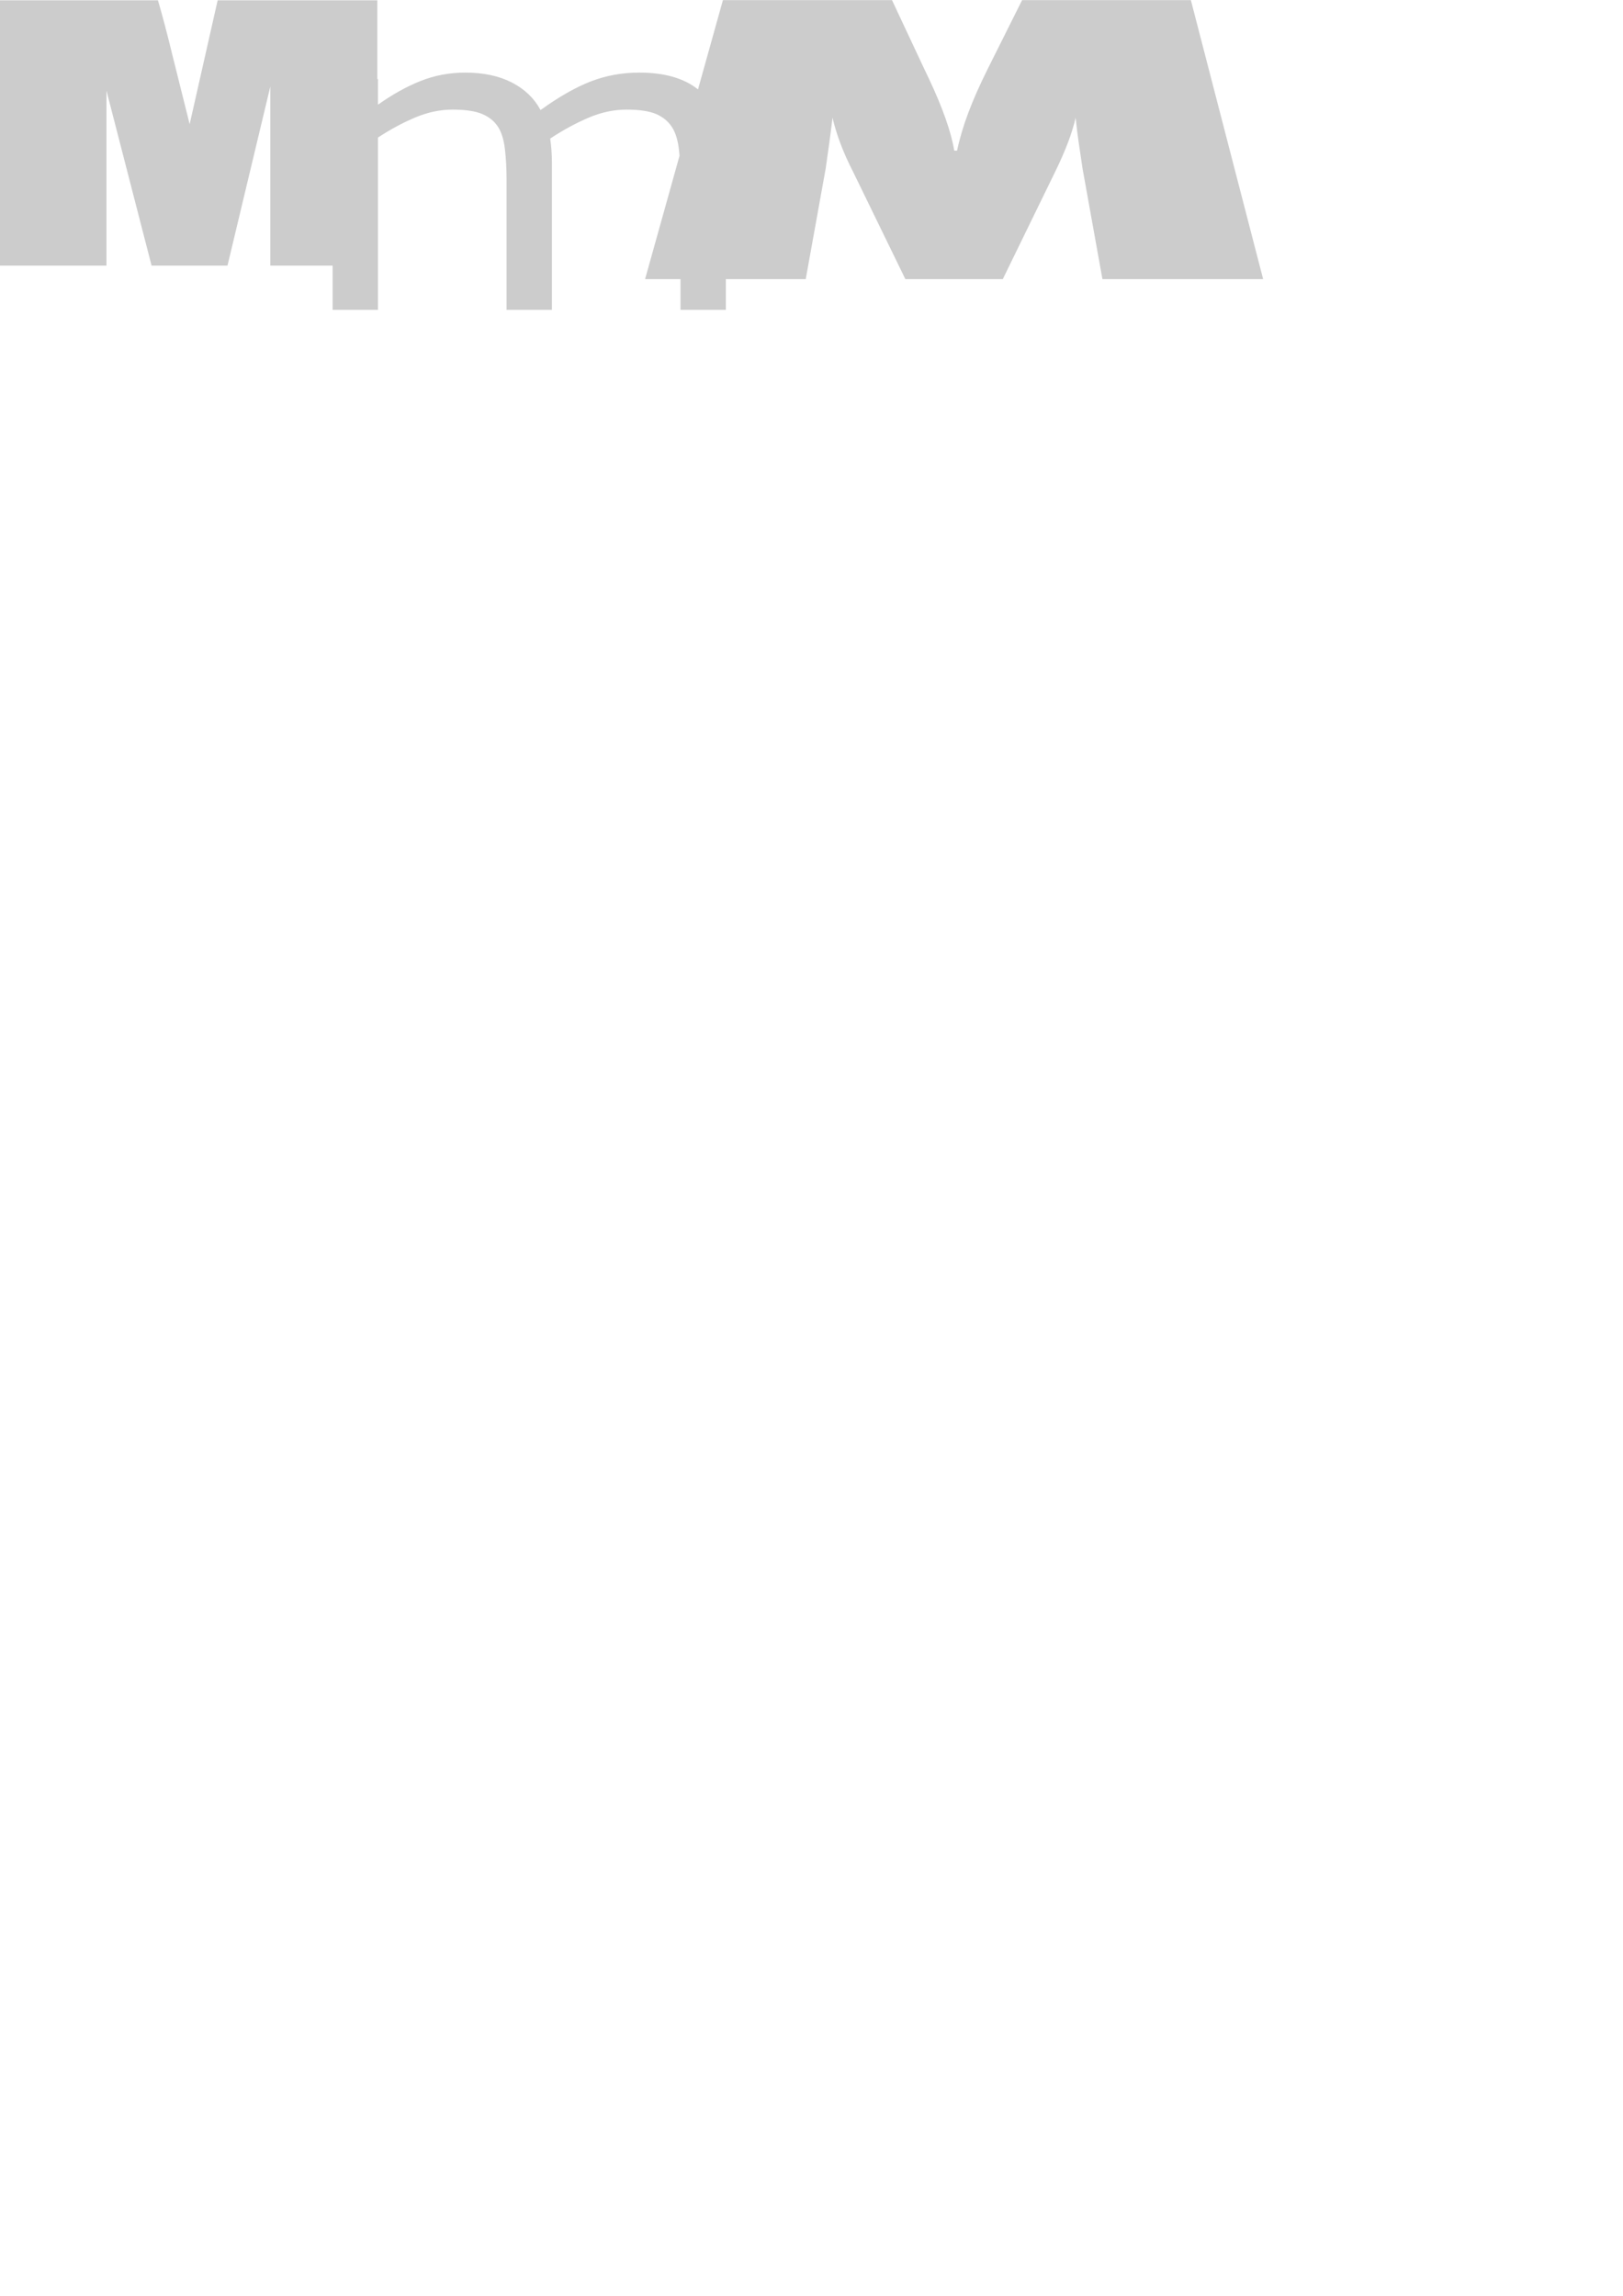 <?xml version="1.0" encoding="UTF-8" standalone="no"?>
<!-- Created with Inkscape (http://www.inkscape.org/) -->

<svg
   xmlns:dc="http://purl.org/dc/elements/1.1/"
   xmlns:cc="http://creativecommons.org/ns#"
   xmlns:rdf="http://www.w3.org/1999/02/22-rdf-syntax-ns#"
   xmlns:svg="http://www.w3.org/2000/svg"
   xmlns="http://www.w3.org/2000/svg"
   xmlns:sodipodi="http://sodipodi.sourceforge.net/DTD/sodipodi-0.dtd"
   xmlns:inkscape="http://www.inkscape.org/namespaces/inkscape"
   width="210mm"
   height="297mm"
   id="svg2"
   version="1.1"
   inkscape:version="0.47 r22583"
   sodipodi:docname="MMM-Logo-Hintergrund.svg">
  <defs
     id="defs4">
    <inkscape:perspective
       sodipodi:type="inkscape:persp3d"
       inkscape:vp_x="0 : 526.18109 : 1"
       inkscape:vp_y="0 : 1000 : 0"
       inkscape:vp_z="744.09448 : 526.18109 : 1"
       inkscape:persp3d-origin="372.04724 : 350.78739 : 1"
       id="perspective8" />
    <inkscape:perspective
       id="perspective2834"
       inkscape:persp3d-origin="0.5 : 0.33333333 : 1"
       inkscape:vp_z="1 : 0.5 : 1"
       inkscape:vp_y="0 : 1000 : 0"
       inkscape:vp_x="0 : 0.5 : 1"
       sodipodi:type="inkscape:persp3d" />
  </defs>
  <sodipodi:namedview
     id="base"
     pagecolor="#ffffff"
     bordercolor="#666666"
     borderopacity="1.0"
     inkscape:pageopacity="0.0"
     inkscape:pageshadow="2"
     inkscape:zoom="1.9878378"
     inkscape:cx="328.90927"
     inkscape:cy="926.86479"
     inkscape:document-units="px"
     inkscape:current-layer="layer1"
     showgrid="false"
     inkscape:window-width="1571"
     inkscape:window-height="972"
     inkscape:window-x="88"
     inkscape:window-y="6"
     inkscape:window-maximized="0" />
  <g
     inkscape:label="Ebene 1"
     inkscape:groupmode="layer"
     id="layer1">
    <path
       style="font-size:218.676px;font-style:normal;font-weight:normal;fill:#cccccc;fill-opacity:1;stroke:none;font-family:Bitstream Vera Sans"
       d="M 353.531 0.062 L 341.344 43.719 C 334.521 38.252 324.972 35.5 312.625 35.5 C 304.209 35.5 296.3 36.95 288.906 39.812 C 281.513 42.675 273.31 47.346 264.344 53.812 C 261.276 48.087 256.628 43.608 250.375 40.375 C 244.122 37.142 236.498 35.5 227.531 35.5 C 219.744 35.5 212.413 36.895 205.531 39.656 C 198.649 42.418 191.765 46.27 184.844 51.188 L 184.844 38.656 L 184.531 38.656 L 184.531 0.156 L 106.438 0.156 L 92.75 60.719 L 84.5 27.719 C 81.939 17.143 79.527 7.955 77.25 0.156 L -0.312 0.156 L -0.312 129.875 L 52.062 129.875 L 52.062 44.312 L 74.125 129.875 L 111.25 129.875 L 132.188 42.312 L 132.188 129.875 L 162.656 129.875 L 162.656 151.5 L 184.844 151.5 L 184.844 67.25 C 190.9 63.276 196.967 59.997 203.062 57.438 C 209.158 54.878 215.225 53.594 221.281 53.594 C 227.652 53.594 232.524 54.333 235.906 55.781 C 239.288 57.23 241.91 59.385 243.719 62.281 C 245.37 64.976 246.426 68.583 246.938 73.062 C 247.449 77.542 247.719 82.266 247.719 87.25 L 247.719 151.5 L 269.906 151.5 L 269.906 79.25 C 269.906 77.229 269.813 75.211 269.656 73.156 C 269.499 71.102 269.298 69.299 269.062 67.75 C 275.276 63.641 281.505 60.254 287.719 57.594 C 293.932 54.933 300.13 53.594 306.344 53.594 C 312.715 53.594 317.618 54.331 321 55.812 C 324.382 57.294 326.972 59.51 328.781 62.406 C 330.433 65.101 331.52 68.675 332.031 73.188 C 332.142 74.162 332.226 75.166 332.312 76.156 L 315.469 136.469 L 332.781 136.469 L 332.781 151.5 L 354.969 151.5 L 354.969 136.469 L 394.031 136.469 L 403.781 82.438 C 404.39 78.276 404.973 74.131 405.531 70.031 C 406.089 65.932 406.617 61.786 407.125 57.562 C 408.039 61.476 409.313 65.621 410.938 70 C 412.562 74.379 414.65 79.031 417.188 84 L 442.75 136.469 L 490.406 136.469 L 516 84 C 518.436 79.031 520.481 74.379 522.156 70 C 523.831 65.621 525.117 61.476 526.031 57.562 C 526.437 61.724 526.953 65.87 527.562 70 C 528.171 74.13 528.797 78.276 529.406 82.438 L 539.125 136.469 L 617.719 136.469 L 582.375 0.062 L 499.844 0.062 L 483.25 33.25 C 479.189 41.387 475.936 48.697 473.5 55.219 C 471.064 61.741 469.249 67.88 468.031 73.656 L 466.656 73.656 C 465.133 64.464 461.012 52.786 454.312 38.562 C 453.297 36.451 452.539 34.837 452.031 33.781 L 436.219 0.062 L 353.531 0.062 z "
       id="text2814" />
  </g>
</svg>

